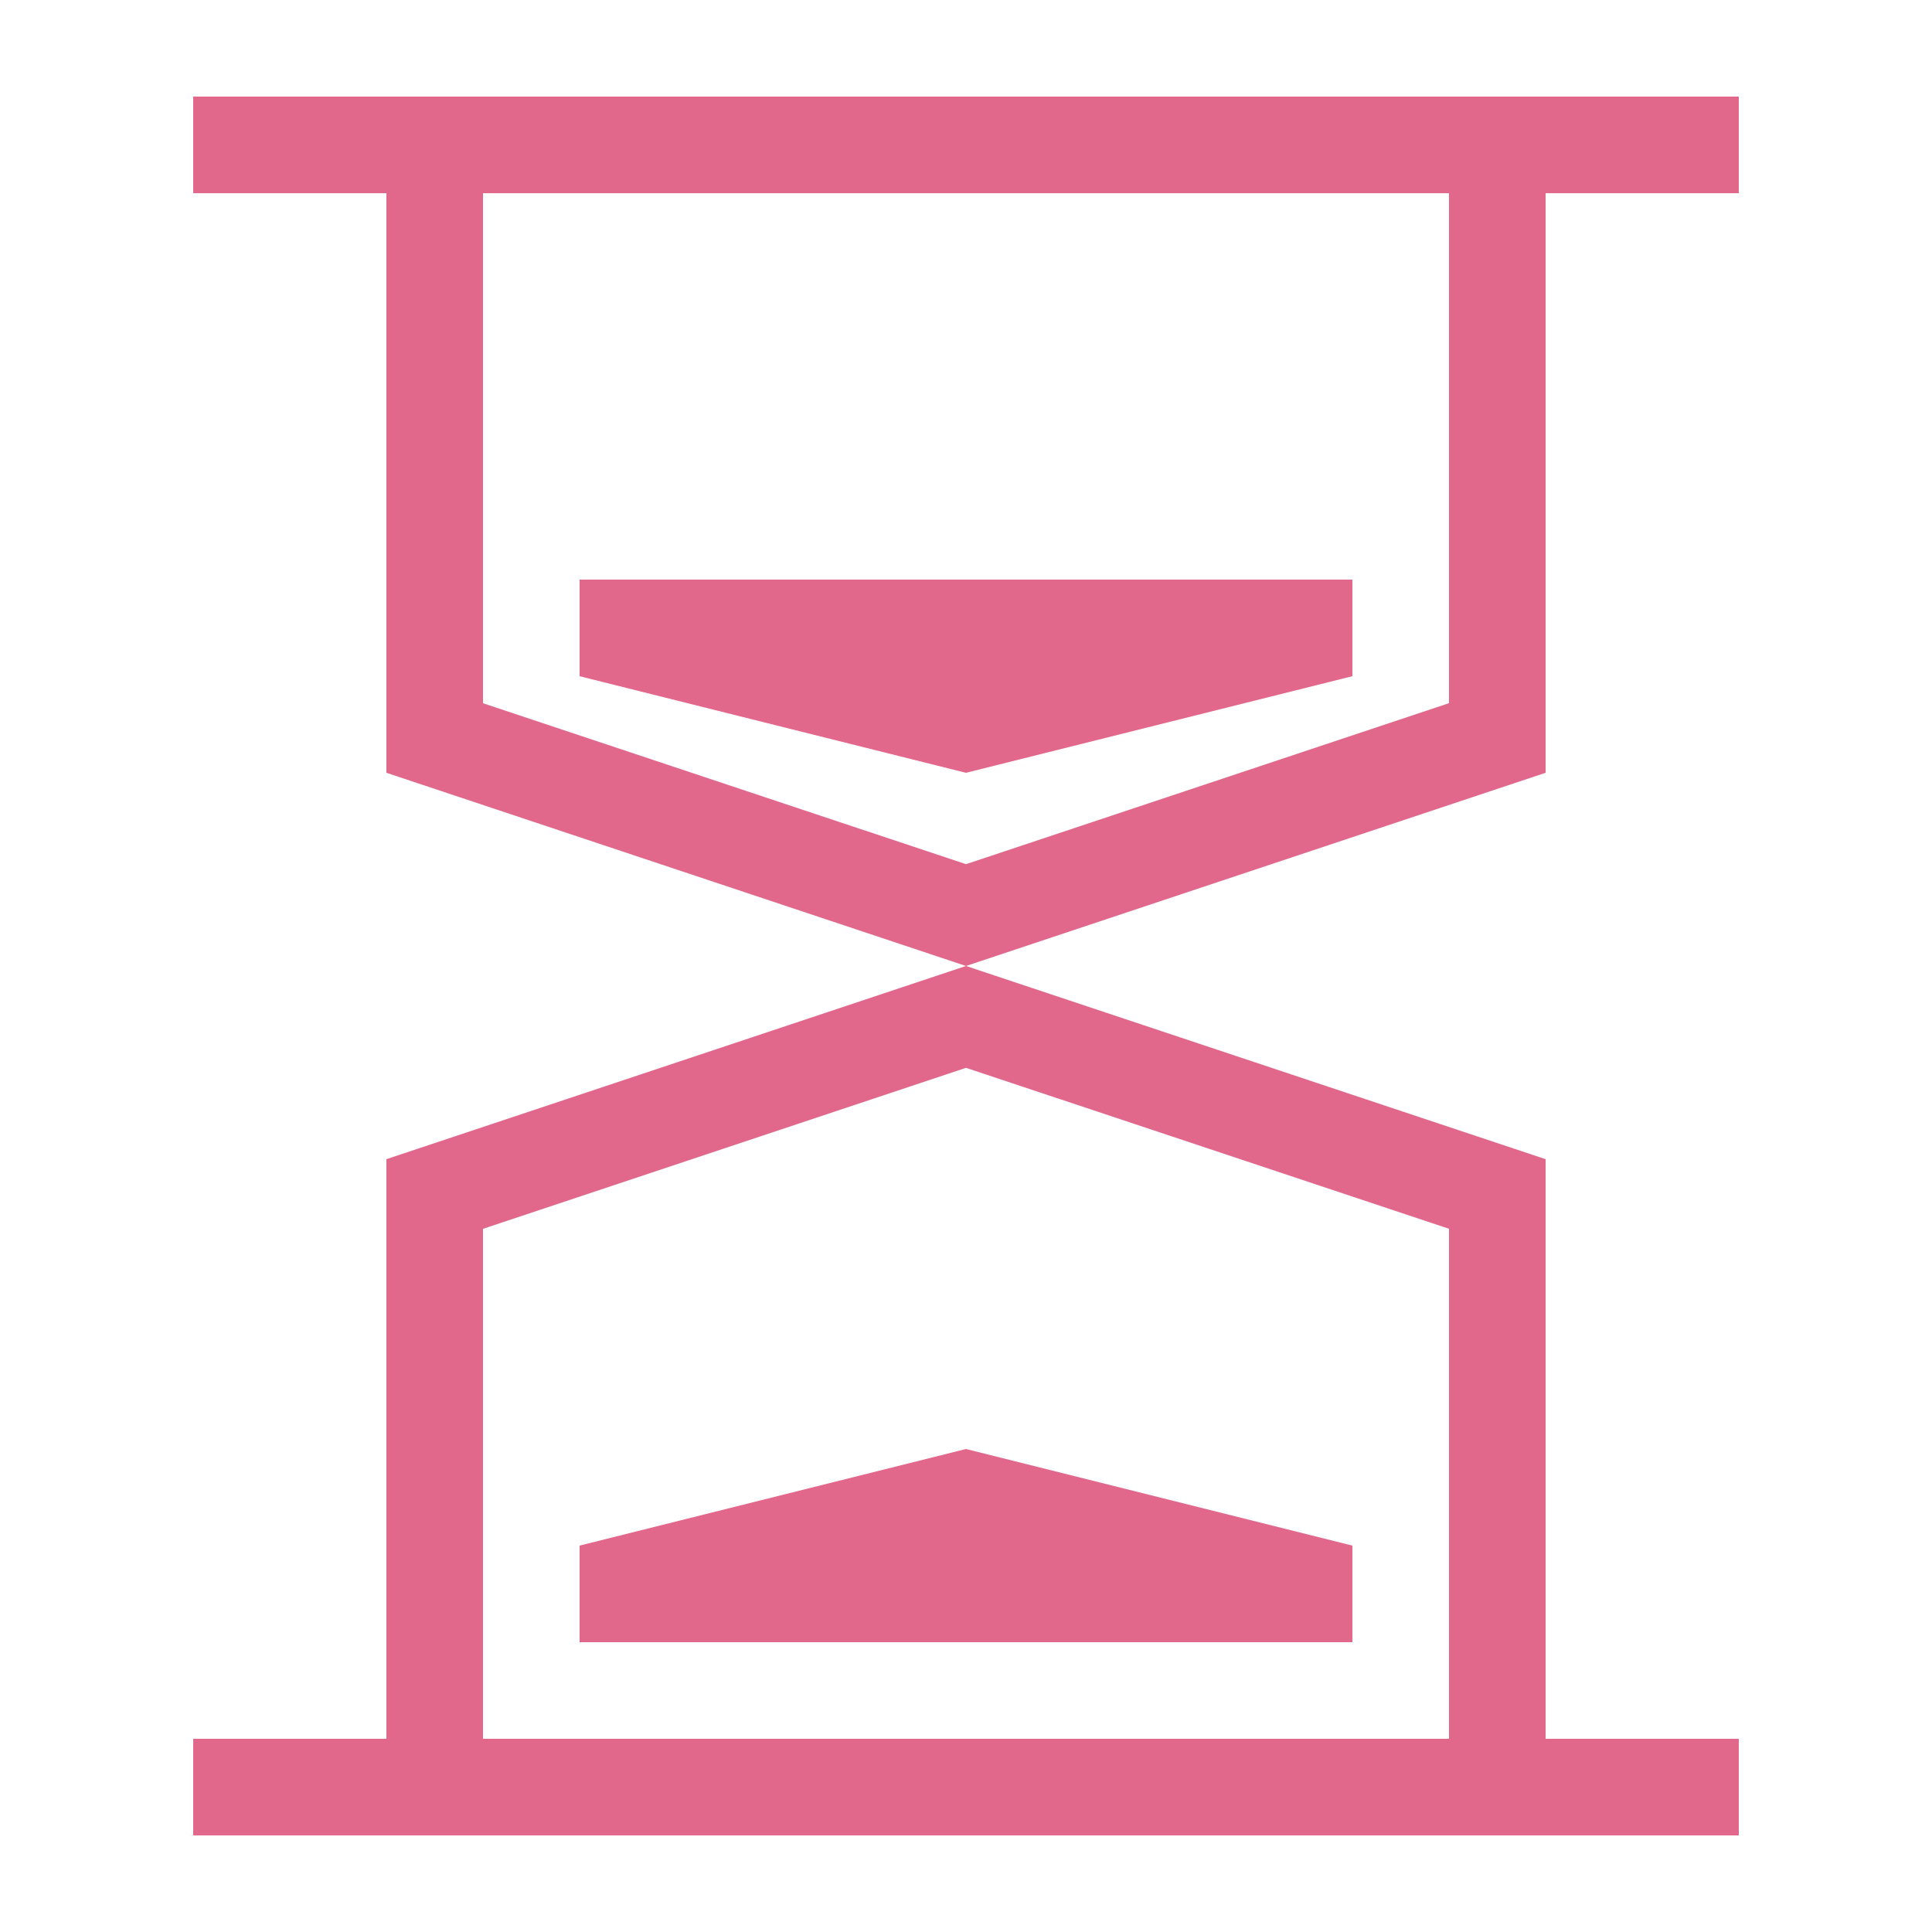 <?xml version="1.0" standalone="no"?><!DOCTYPE svg PUBLIC "-//W3C//DTD SVG 1.1//EN" "http://www.w3.org/Graphics/SVG/1.1/DTD/svg11.dtd"><svg class="icon" width="200px" height="200.00px" viewBox="0 0 1024 1024" version="1.1" xmlns="http://www.w3.org/2000/svg"><path fill="#E1678B" d="M204.8 921.6v-307.2l307.2-102.4 307.2 102.4v307.2h102.4v51.2H102.4v-51.2h102.4zM819.2 102.4v307.2l-307.2 102.4-307.2-102.4V102.4H102.4V51.2h819.2v51.2h-102.4zM256 102.4v270.336l256 85.299 256-85.35V102.4H256z m0 548.864V921.6h512v-270.336l-256-85.299-256 85.35zM307.2 307.2h409.6v51.2l-204.8 51.2-204.8-51.2V307.2z m409.6 563.2H307.2v-51.2l204.8-51.2 204.8 51.2v51.2z" /></svg>